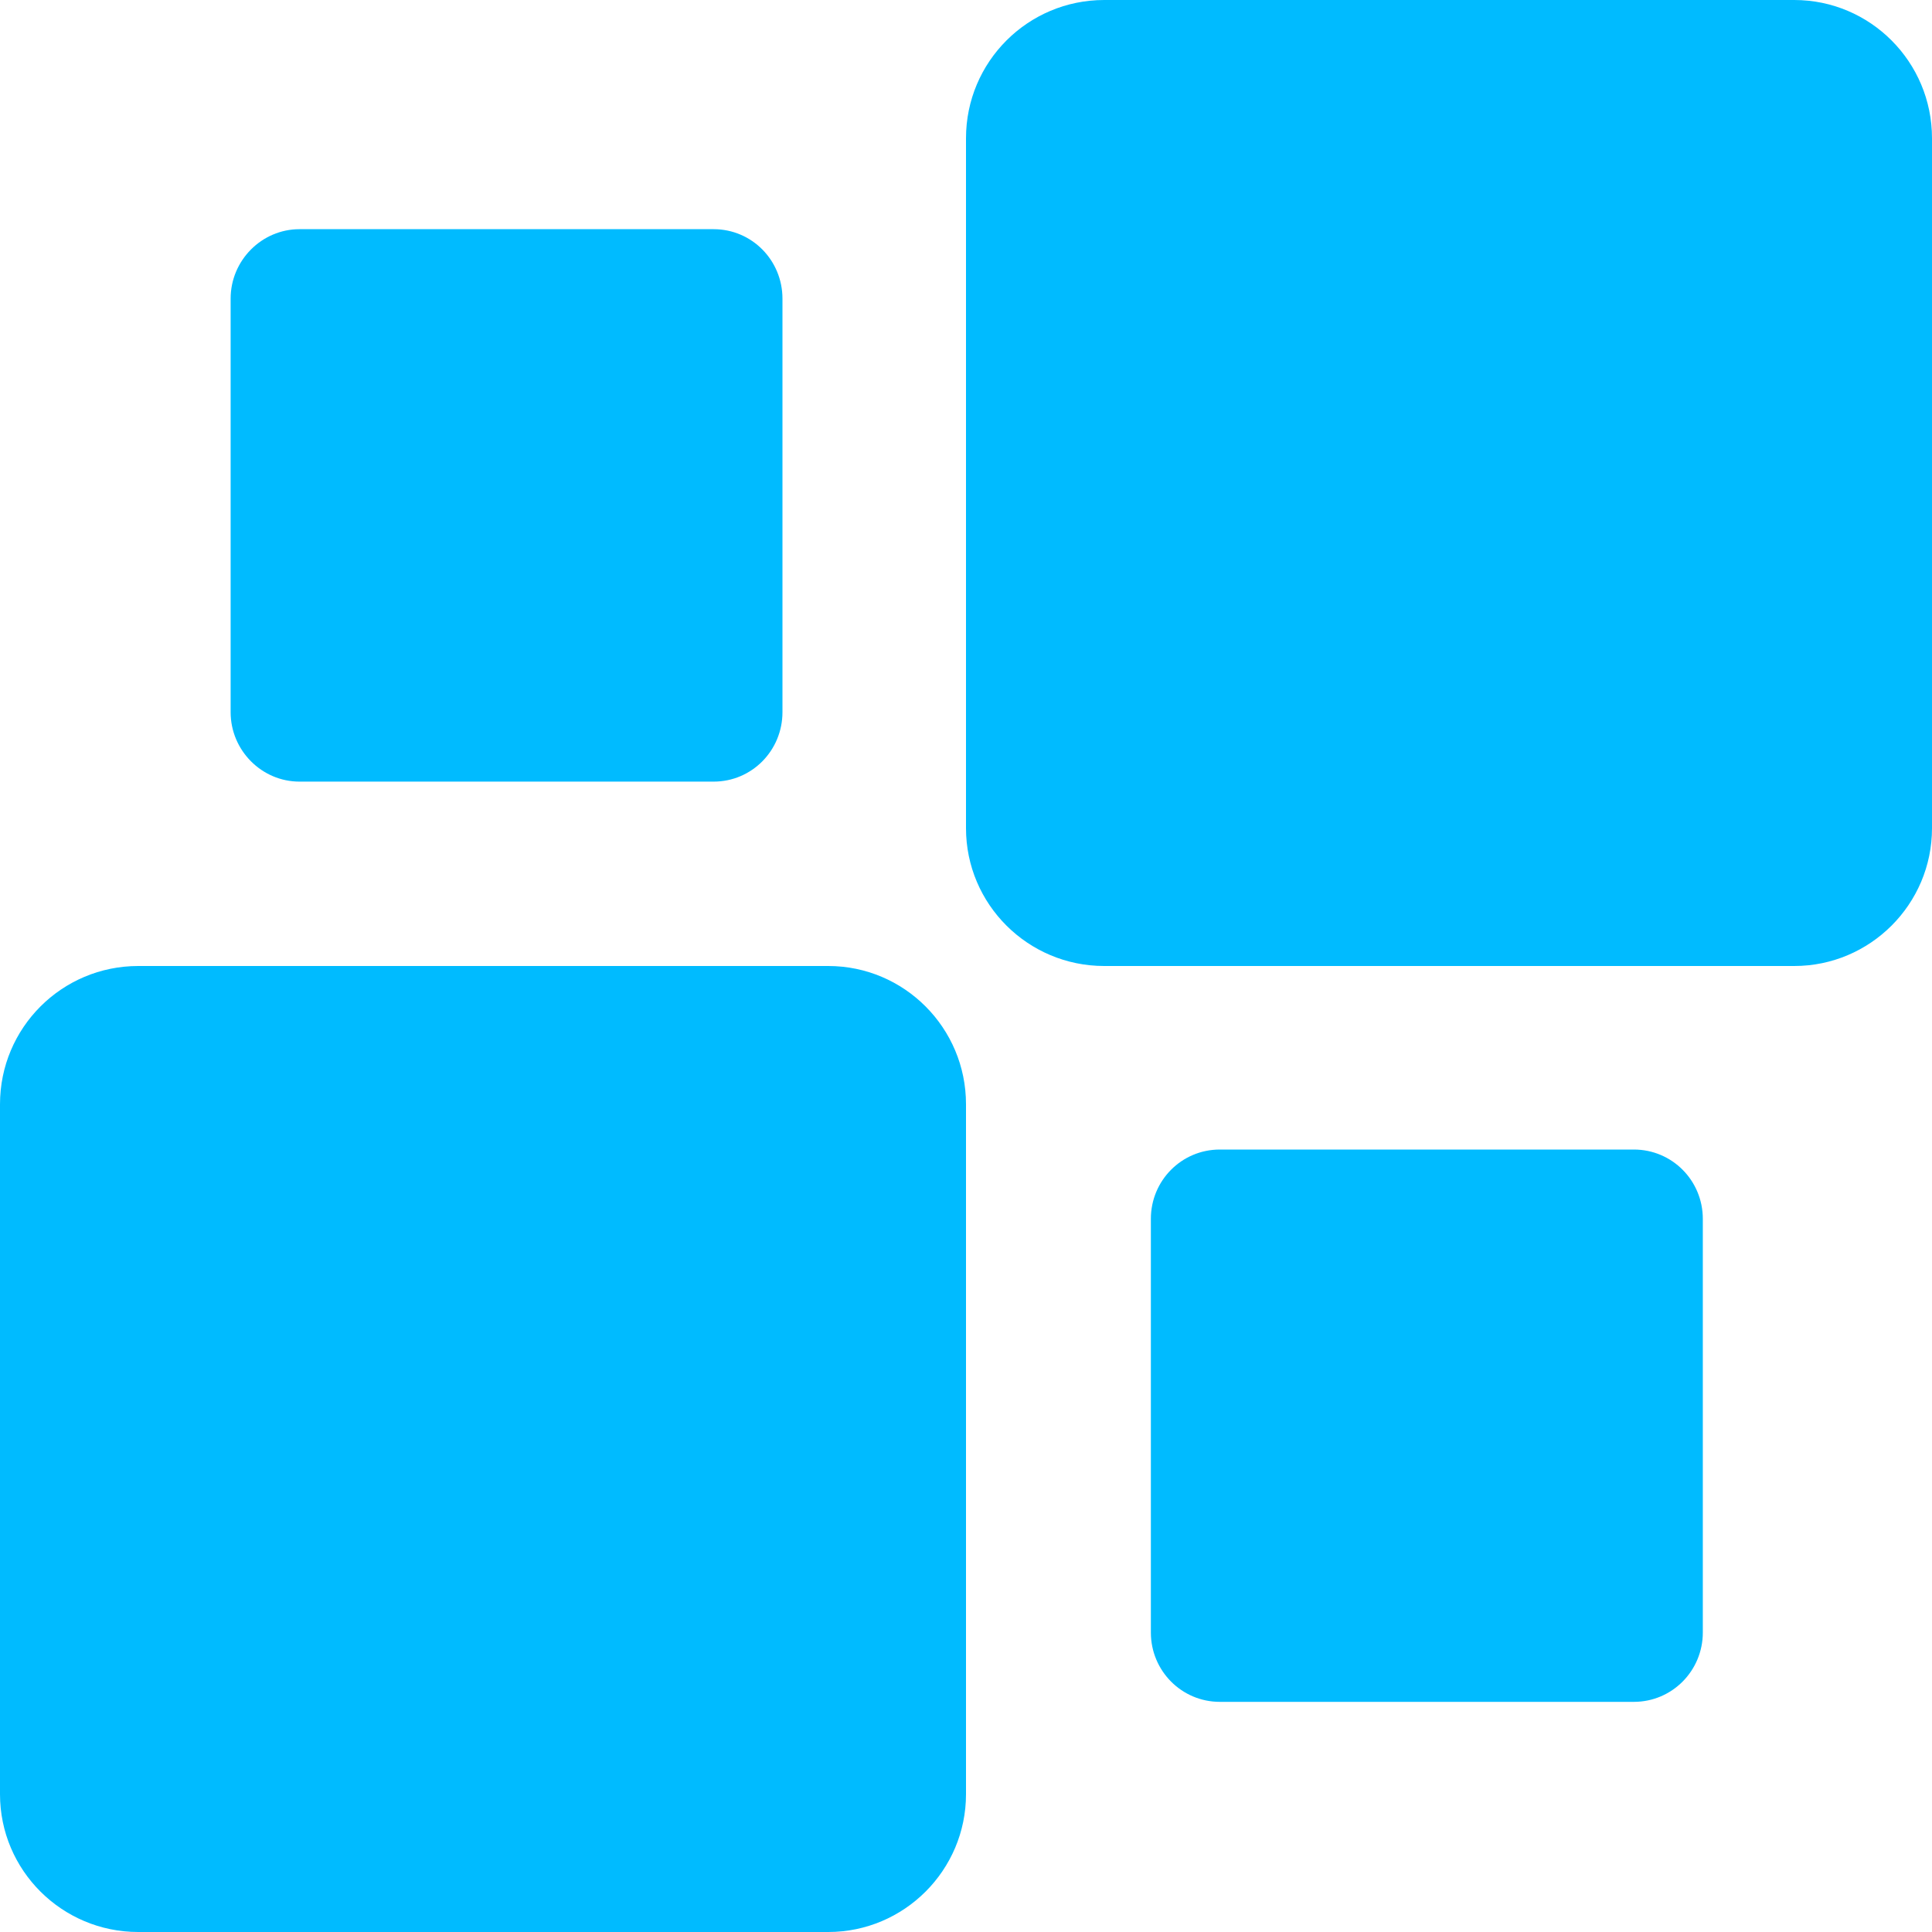 
<svg xmlns="http://www.w3.org/2000/svg" xmlns:xlink="http://www.w3.org/1999/xlink" width="16px" height="16px" viewBox="0 0 16 16" version="1.1">
<g id="surface1">
<path style=" stroke:none;fill-rule:nonzero;fill:#00bbff;fill-opacity:1;" d="M 1.145 8 L 6.859 8 C 7.488 8 8 8.512 8 9.145 L 8 14.859 C 8 15.488 7.488 16 6.859 16 L 1.145 16 C 0.512 16 0 15.488 0 14.859 L 0 9.145 C 0 8.512 0.512 8 1.145 8 Z M 1.145 8 "/>
<path style=" stroke:none;fill-rule:nonzero;fill:#00bbff;fill-opacity:1;" d="M 9.145 0 L 14.859 0 C 15.488 0 16 0.512 16 1.145 L 16 6.859 C 16 7.488 15.488 8 14.859 8 L 9.145 8 C 8.512 8 8 7.488 8 6.859 L 8 1.145 C 8 0.512 8.512 0 9.145 0 Z M 9.145 0 "/>
<path style=" stroke:none;fill-rule:nonzero;fill:#00bbff;fill-opacity:1;" d="M 2.48 1.898 L 5.91 1.898 C 6.227 1.898 6.48 2.156 6.48 2.473 L 6.48 5.898 C 6.48 6.215 6.227 6.473 5.91 6.473 L 2.48 6.473 C 2.168 6.473 1.91 6.215 1.91 5.898 L 1.91 2.473 C 1.91 2.156 2.168 1.898 2.48 1.898 Z M 2.48 1.898 "/>
<path style=" stroke:none;fill-rule:nonzero;fill:#00bbff;fill-opacity:1;" d="M 10.102 9.52 L 13.531 9.52 C 13.848 9.52 14.102 9.777 14.102 10.094 L 14.102 13.52 C 14.102 13.836 13.848 14.094 13.531 14.094 L 10.102 14.094 C 9.785 14.094 9.531 13.836 9.531 13.52 L 9.531 10.094 C 9.531 9.777 9.785 9.52 10.102 9.52 Z M 10.102 9.52 "/>
</g>
</svg>
